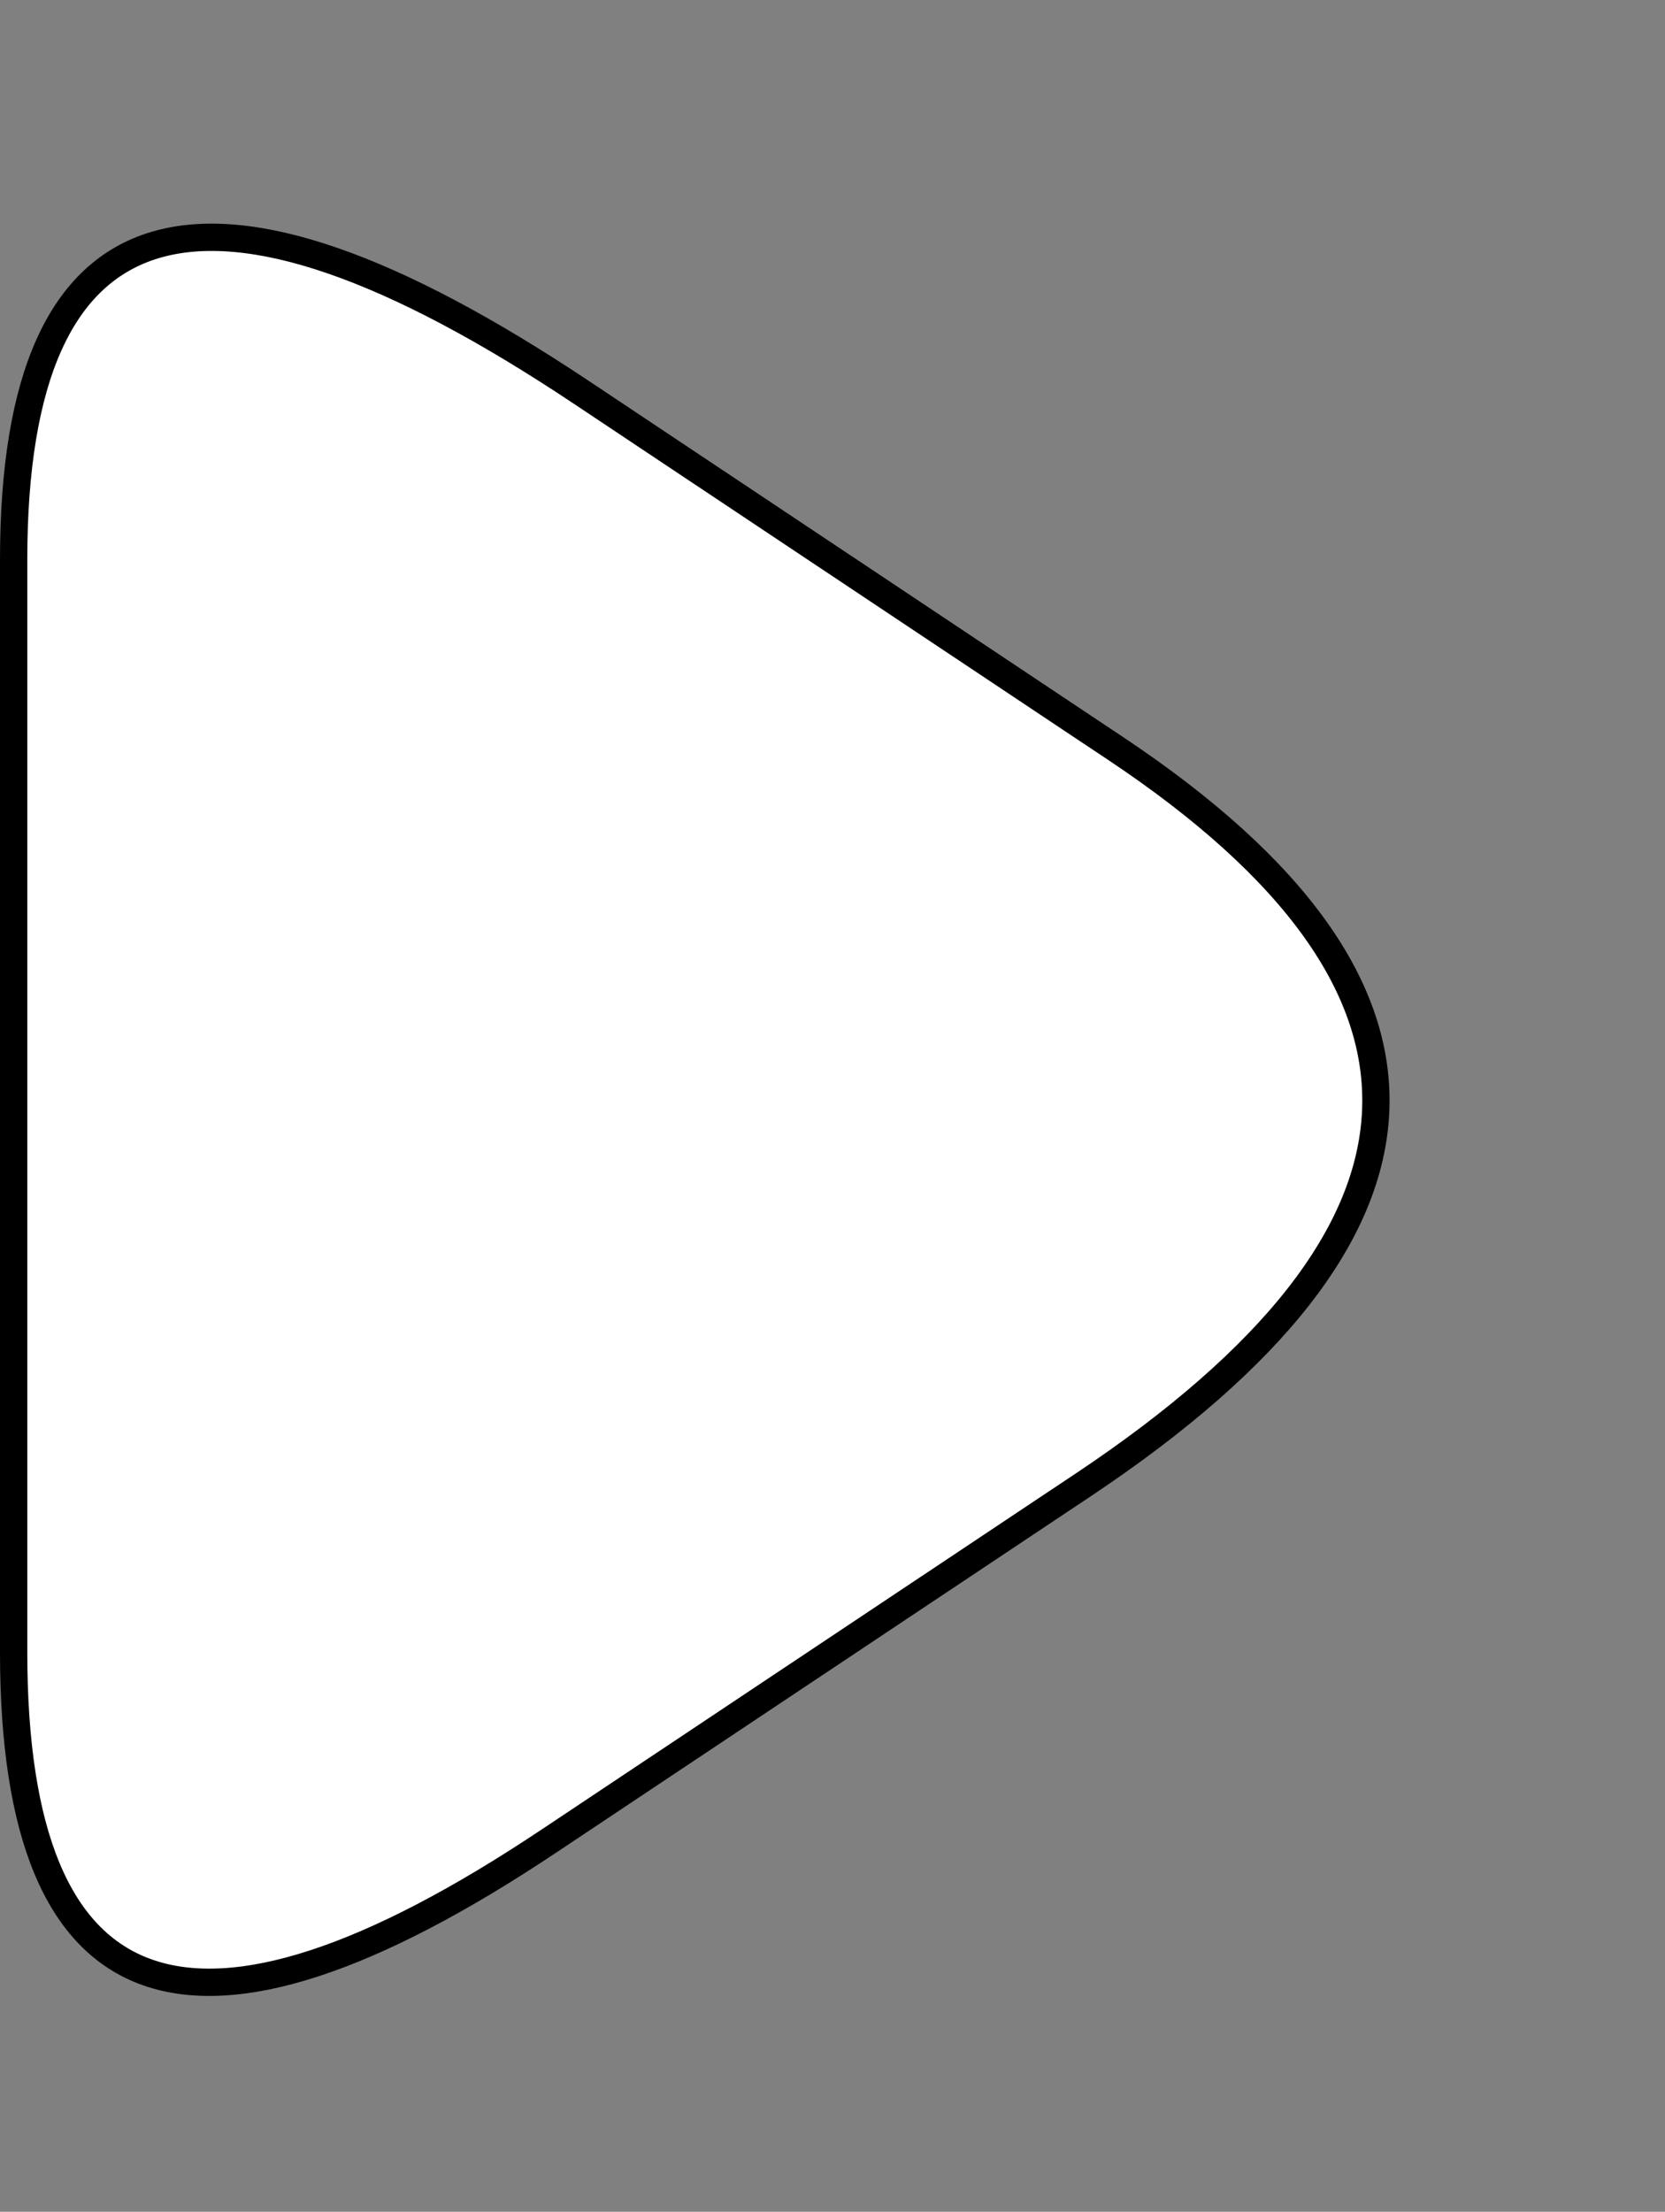 <?xml version="1.0" encoding="UTF-8"?>
<!DOCTYPE svg PUBLIC "-//W3C//DTD SVG 1.1//EN" "http://www.w3.org/Graphics/SVG/1.1/DTD/svg11.dtd">
<svg xmlns="http://www.w3.org/2000/svg" xmlns:xlink="http://www.w3.org/1999/xlink" version="1.1" width="61px" height="81px" viewBox="-0.5 -0.5 61 81" content="&lt;mxfile host=&quot;Electron&quot; modified=&quot;2020-07-25T17:01:43.811Z&quot; agent=&quot;Mozilla/5.0 (Windows NT 10.0; Win64; x64) AppleWebKit/537.36 (KHTML, like Gecko) draw.io/12.6.5 Chrome/80.0.399.86 Electron/8.0.0 Safari/537.36&quot; etag=&quot;JlQ6gXEneugQnBw-2F5P&quot; version=&quot;12.6.5&quot; type=&quot;device&quot;&gt;&lt;diagram id=&quot;wJglnQz7PhY9UwYl3Wme&quot; name=&quot;Page-1&quot;&gt;jZLBboMwDIafhuMkQrSuvY6V9tCekLbdqpS4JFLAKA0D9vQLxUBRVWlciD/bif3bAY+LdmdFpY4owQRRKNuAfwRRxML1yv960g1kzQjkVksKmkGqf2HMJFprCddFoEM0TldLmGFZQuYWTFiLzTLsgmb5aiVyeABpJswj/dLSKeoiepv5HnSuxpfZajN4CjEGUydXJSQ2d4hvAx5bRDecijYG04s36jLkJU+8U2EWSvefhKOrq/MpOW327Ptc5p/Jjh1e6JYfYWpqmIp13aiAs1qUeW+9N0o7SCuR9a7GD9wz5QrjLeaPF21MjAbtLZEnt89zi3UpQVKUsBmN+TX0JhUA1kH7tDM26eUXDbAAZzsfQgk8JIlpx6blaeaJrQipu2GtiQnakXy6eZbRH0jJ0ZwndvPd7T3f/gE=&lt;/diagram&gt;&lt;/mxfile&gt;"><rect x="-0.5" y="-0.5" width="61" height="81" fill="#808080" stroke="none"/><defs/><g><path d="M 0 40 L 0 20 Q 0 0 20.8 13.87 L 40.4 26.93 Q 60 40 39.2 53.87 L 19.6 66.93 Q 0 80 0 60 Z" fill="#ffffff" stroke="#000000" stroke-miterlimit="10" pointer-events="all"/></g></svg>